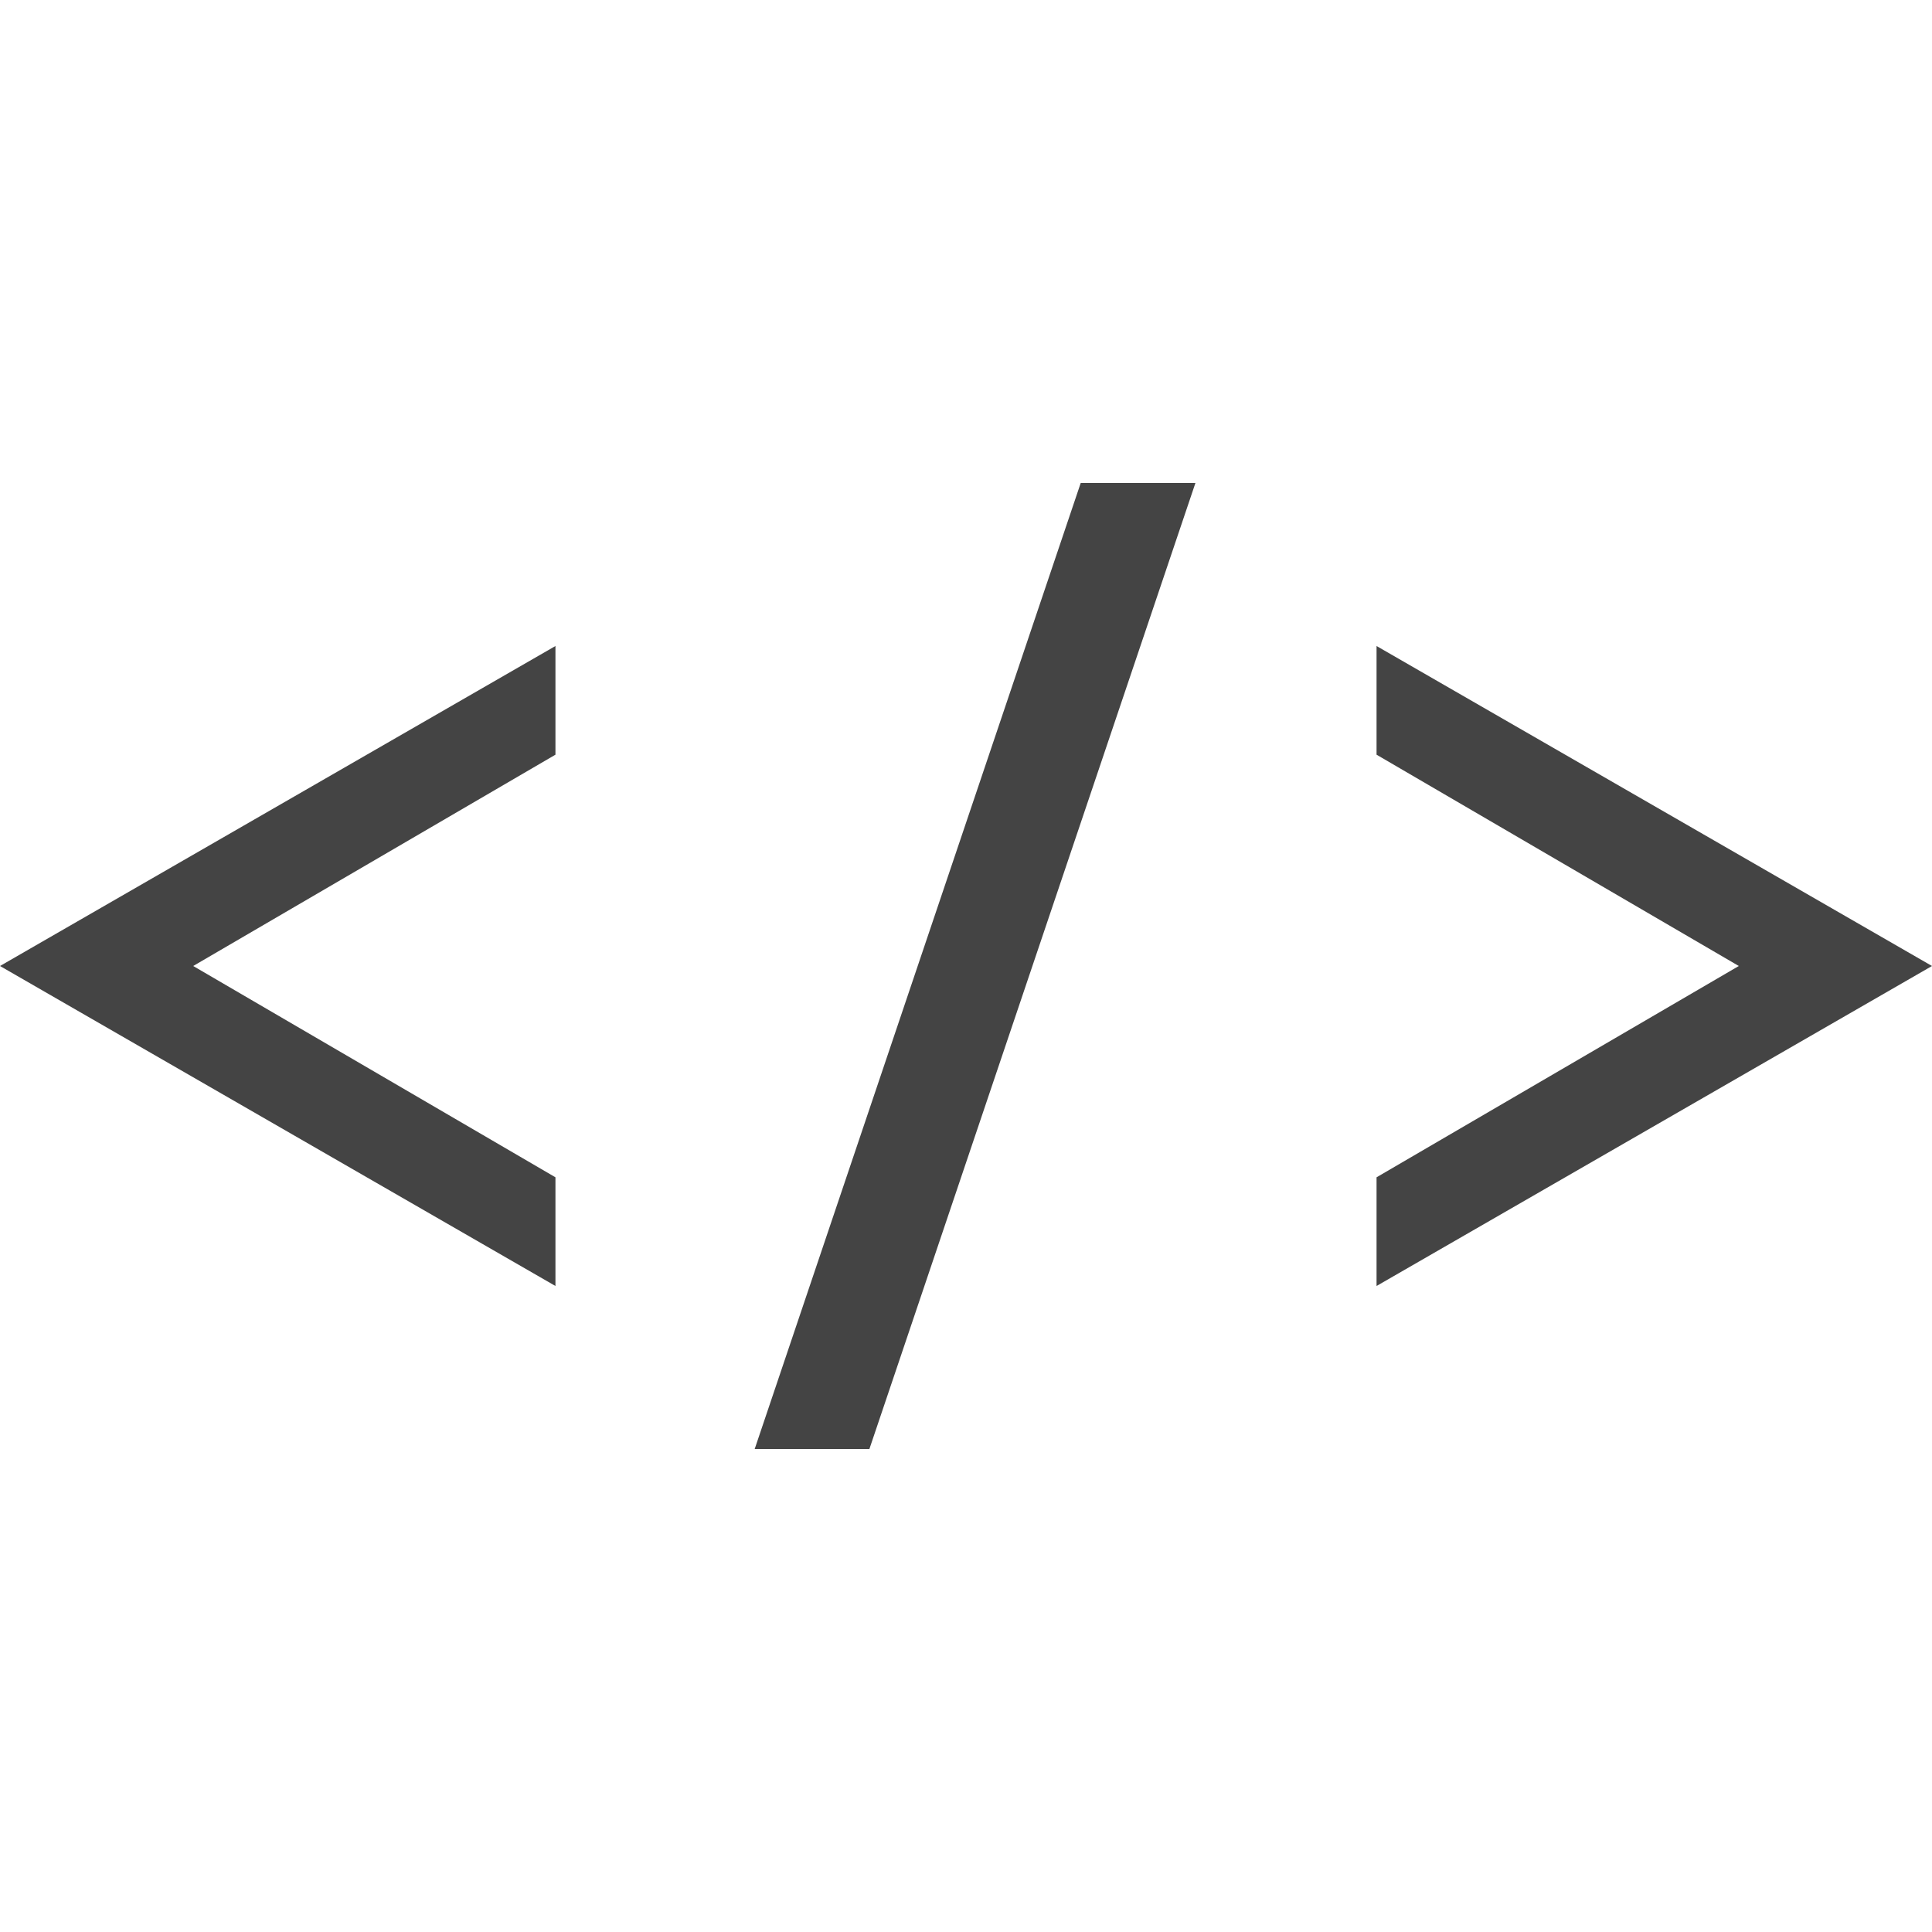 <?xml version="1.0" encoding="utf-8"?>
<!-- Generated by IcoMoon.io -->
<!DOCTYPE svg PUBLIC "-//W3C//DTD SVG 1.1//EN" "http://www.w3.org/Graphics/SVG/1.1/DTD/svg11.dtd">
<svg version="1.1" xmlns="http://www.w3.org/2000/svg" xmlns:xlink="http://www.w3.org/1999/xlink" width="16" height="16" viewBox="0 0 16 16">
<path fill="#444" d="M6.25 12l2.7-8h0.95l-2.7 8h-0.95z"></path>
<path fill="#444" d="M1.6 8l3-1.75v-0.9l-4.6 2.65 4.6 2.65v-0.9z"></path>
<path fill="#444" d="M14.4 8l-3 1.75v0.9l4.6-2.65-4.6-2.65v0.9z"></path>
</svg>
